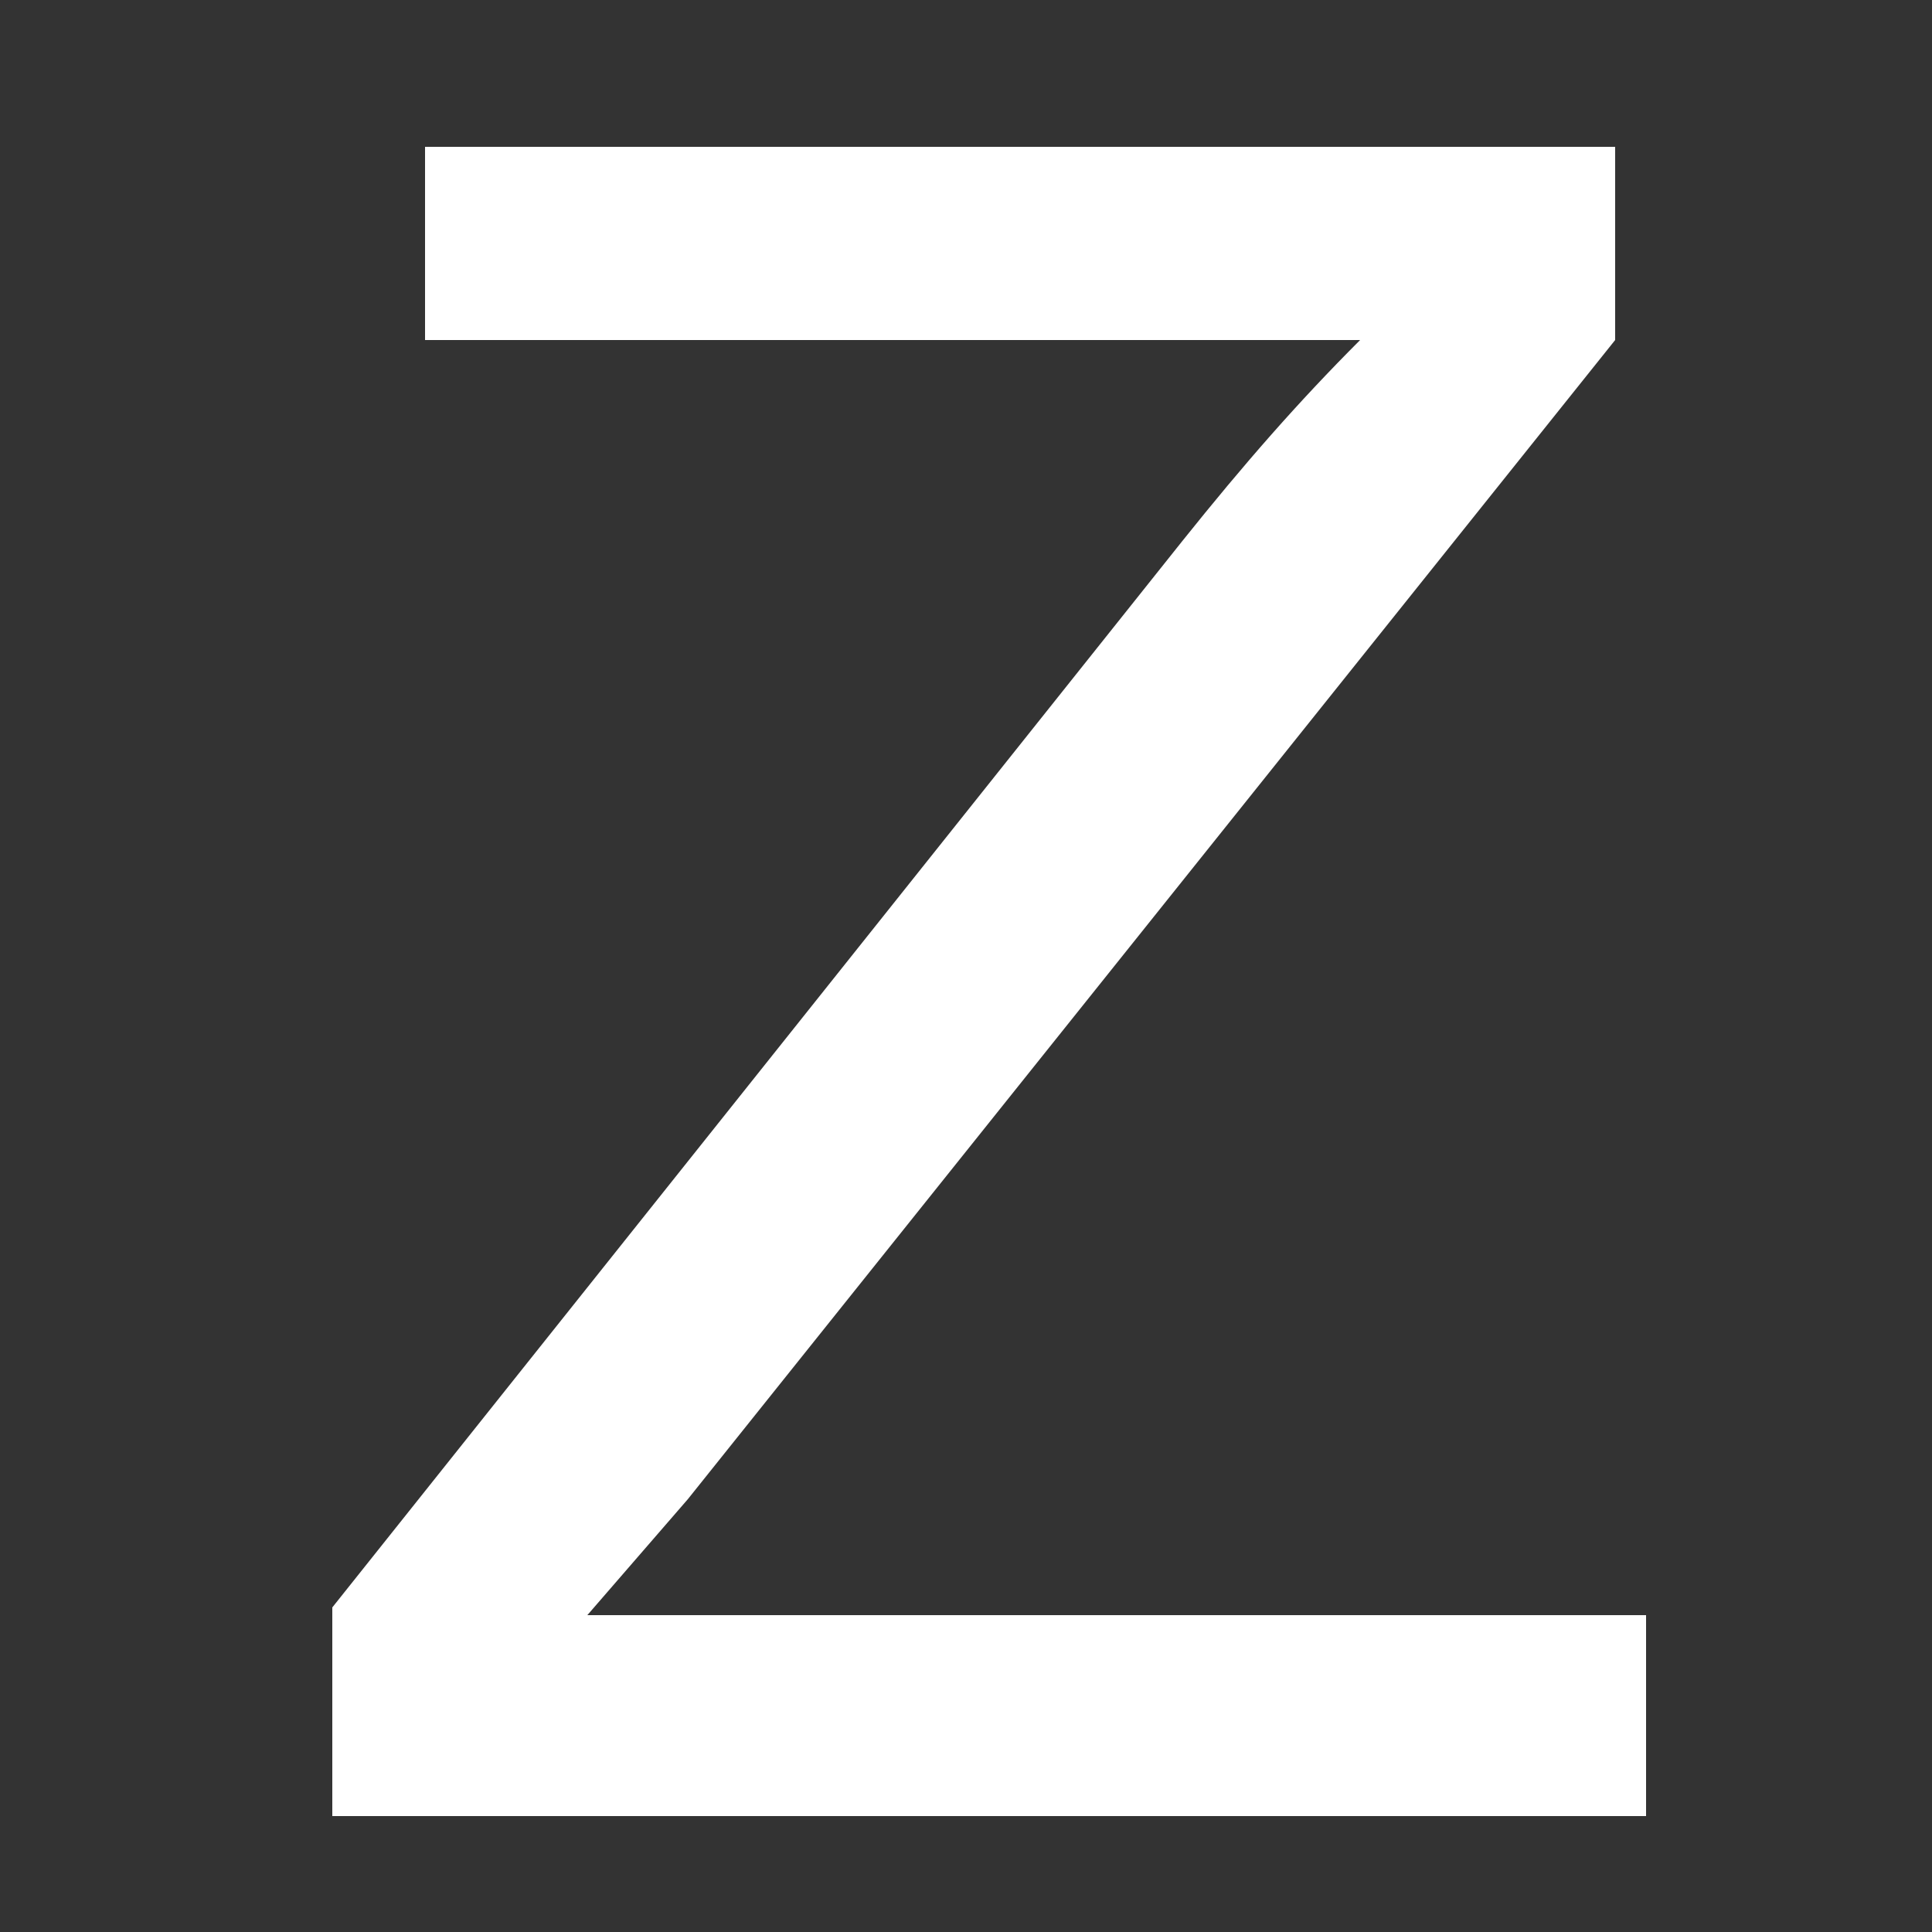 <?xml version="1.0" encoding="UTF-8"?>
<!DOCTYPE svg PUBLIC "-//W3C//DTD SVG 1.1//EN" "http://www.w3.org/Graphics/SVG/1.1/DTD/svg11.dtd">
<!-- Creator: CorelDRAW X7 -->
<svg xmlns="http://www.w3.org/2000/svg" xml:space="preserve" width="250px" height="250px" version="1.1" style="shape-rendering:geometricPrecision; text-rendering:geometricPrecision; image-rendering:optimizeQuality; fill-rule:evenodd; clip-rule:evenodd"
viewBox="0 0 250 250"
 xmlns:xlink="http://www.w3.org/1999/xlink">
 <rect x="0" y="0" width="250" height="250" fill="#333333" stroke="none"/>
 <g id="Layer_x0020_1">
  <path fill="#FFFFFF" class="fil0" d="M43 235l0 -27 110 -138c8,-10 15,-18 23,-26l-121 0 0 -25 154 0 0 25 -120 150 -13 15 137 0 0 26 -170 0z"/>
 </g>
</svg>
